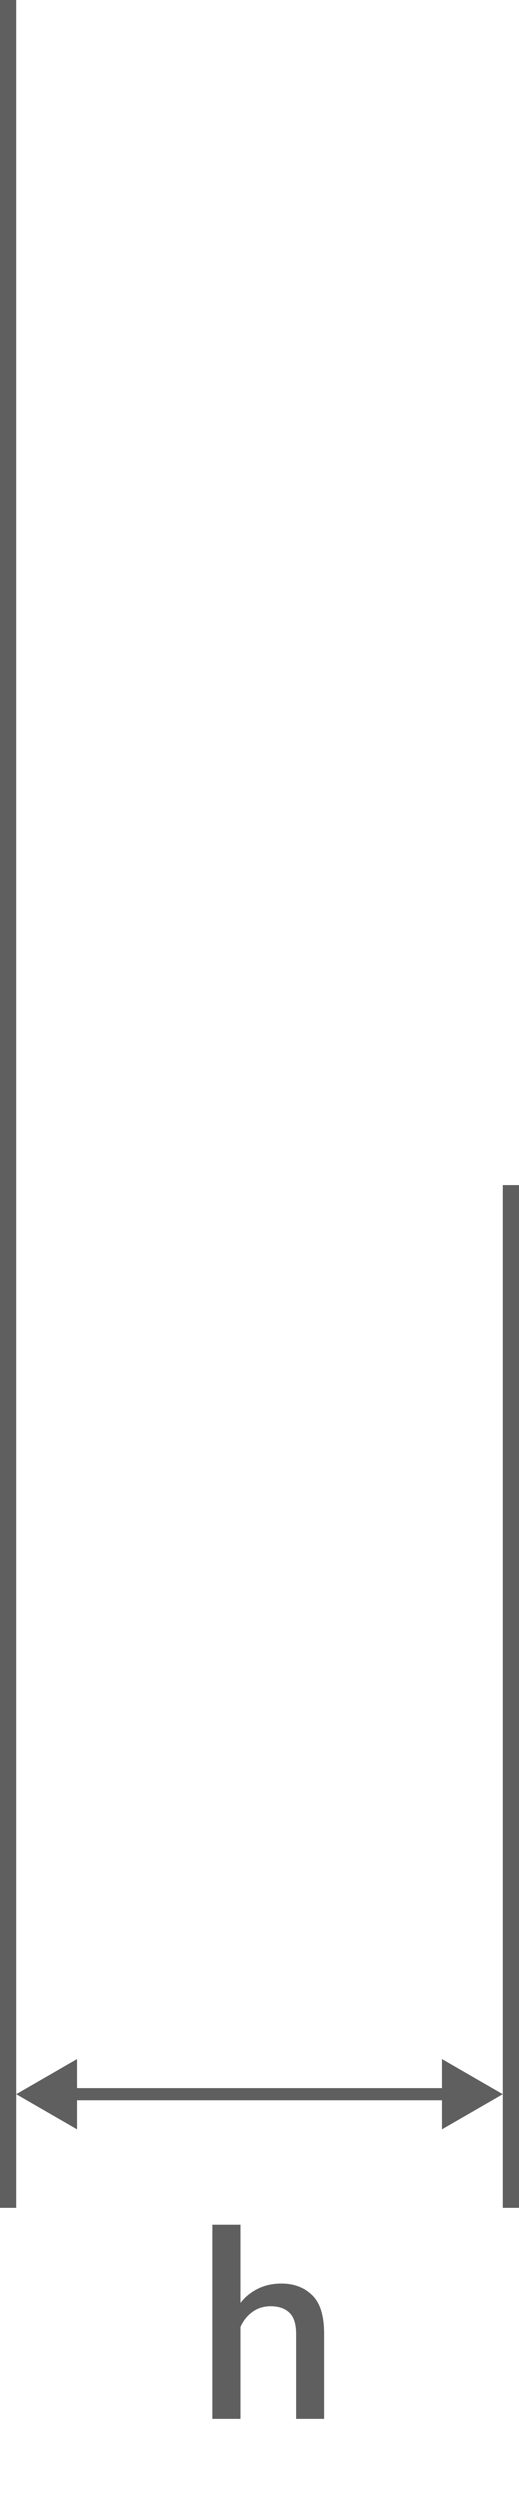 <svg width="32" height="154" viewBox="0 0 32 154" fill="none" xmlns="http://www.w3.org/2000/svg">
<path d="M13.094 149V137.039H14.828V141.859C15.099 141.5 15.45 141.211 15.883 140.992C16.315 140.773 16.807 140.664 17.359 140.664C18.125 140.664 18.753 140.901 19.242 141.375C19.737 141.849 19.984 142.635 19.984 143.734V149H18.258V143.773C18.258 143.159 18.12 142.721 17.844 142.461C17.568 142.195 17.182 142.062 16.688 142.062C16.26 142.062 15.885 142.18 15.562 142.414C15.245 142.643 15 142.951 14.828 143.336V149H13.094Z" fill="#5F5F5F"/>
<path d="M1 129L4.75 131.165V126.835L1 129ZM31 129L27.25 126.835V131.165L31 129ZM4.375 129V129.375H27.625V129V128.625H4.375V129Z" fill="#5F5F5F"/>
<rect width="136" height="1" transform="matrix(0 -1 -1 0 1 136)" fill="#5F5F5F"/>
<rect width="63" height="1" transform="matrix(0 -1 -1 0 32 136)" fill="#5F5F5F"/>
</svg>
